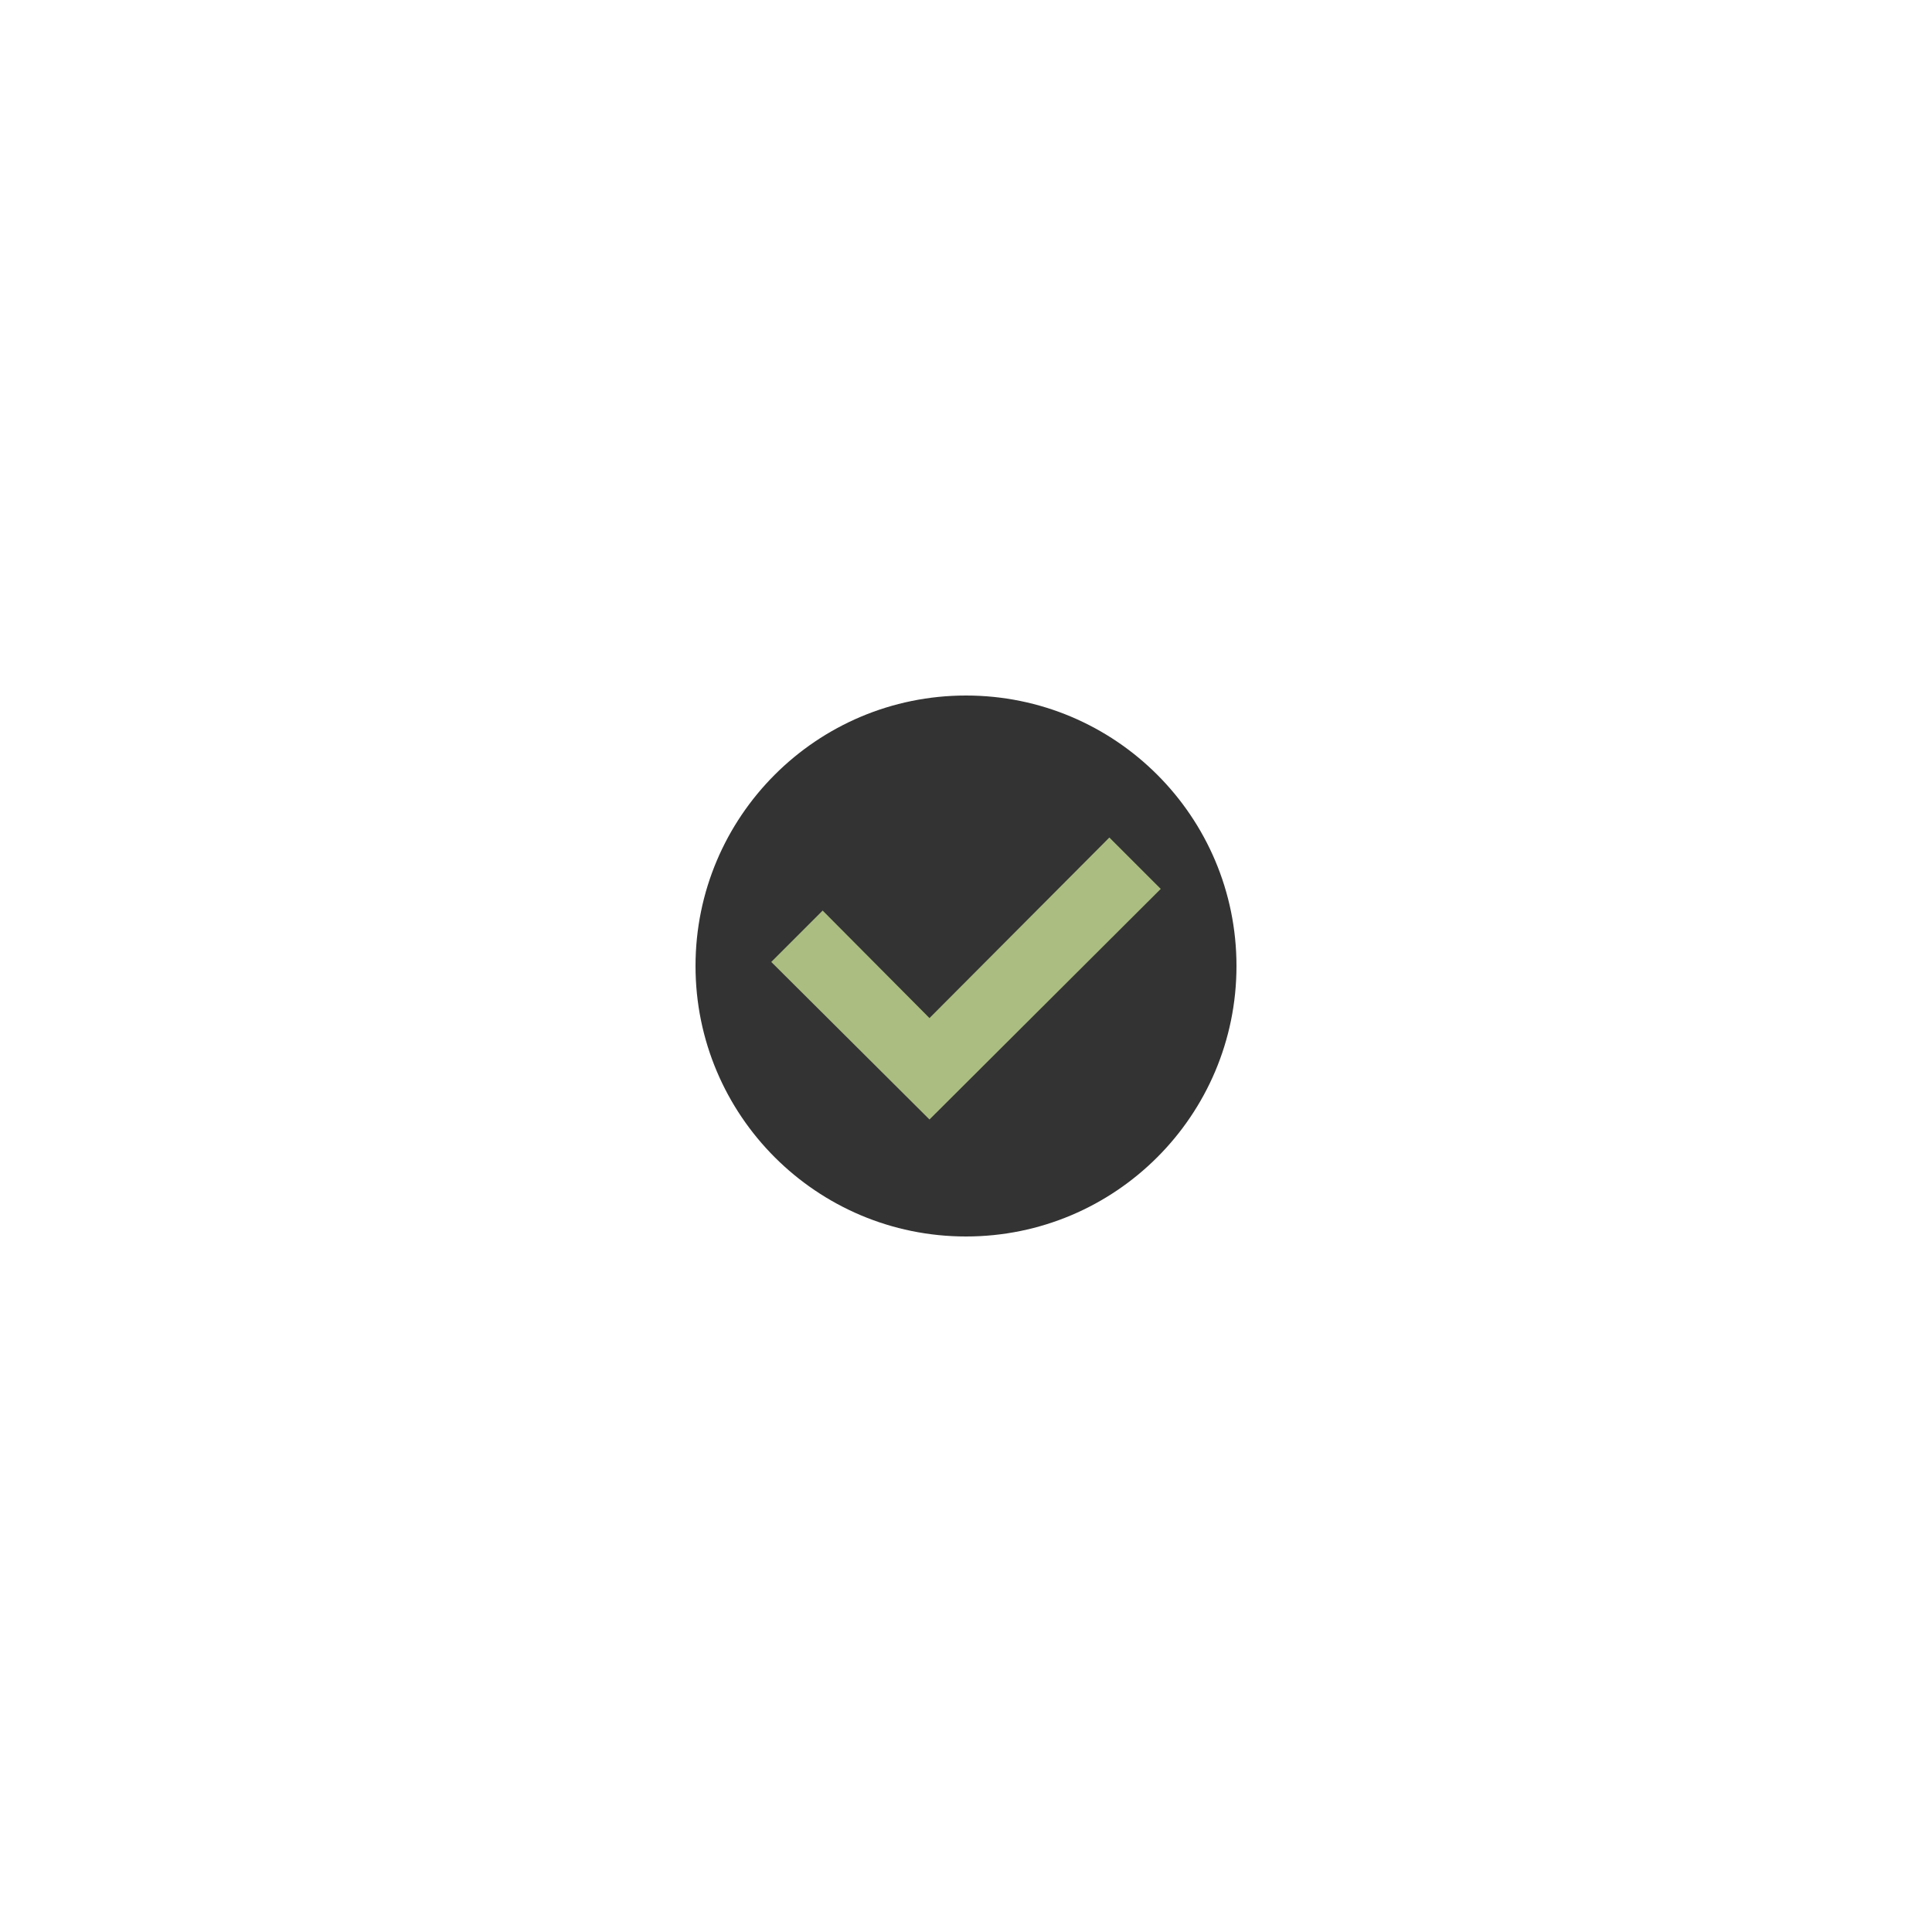 <svg viewBox="0 0 100 100" xmlns="http://www.w3.org/2000/svg" width="327" height="327" style="width:100%;height:100%;background-color:#fff;animation-play-state:paused"><g class="ldl-scale" style="transform-origin:50% 50% 0;animation-play-state:paused" transform="scale(.35)"><circle fill="#333" r="40" cy="50" cx="50" style="animation-play-state:paused"/><path d="M44.6 72.7L21.2 49.4l7.6-7.6 15.8 15.9L71.2 31l7.6 7.6z" fill="#abbd81" style="animation-play-state:paused"/></g></svg>